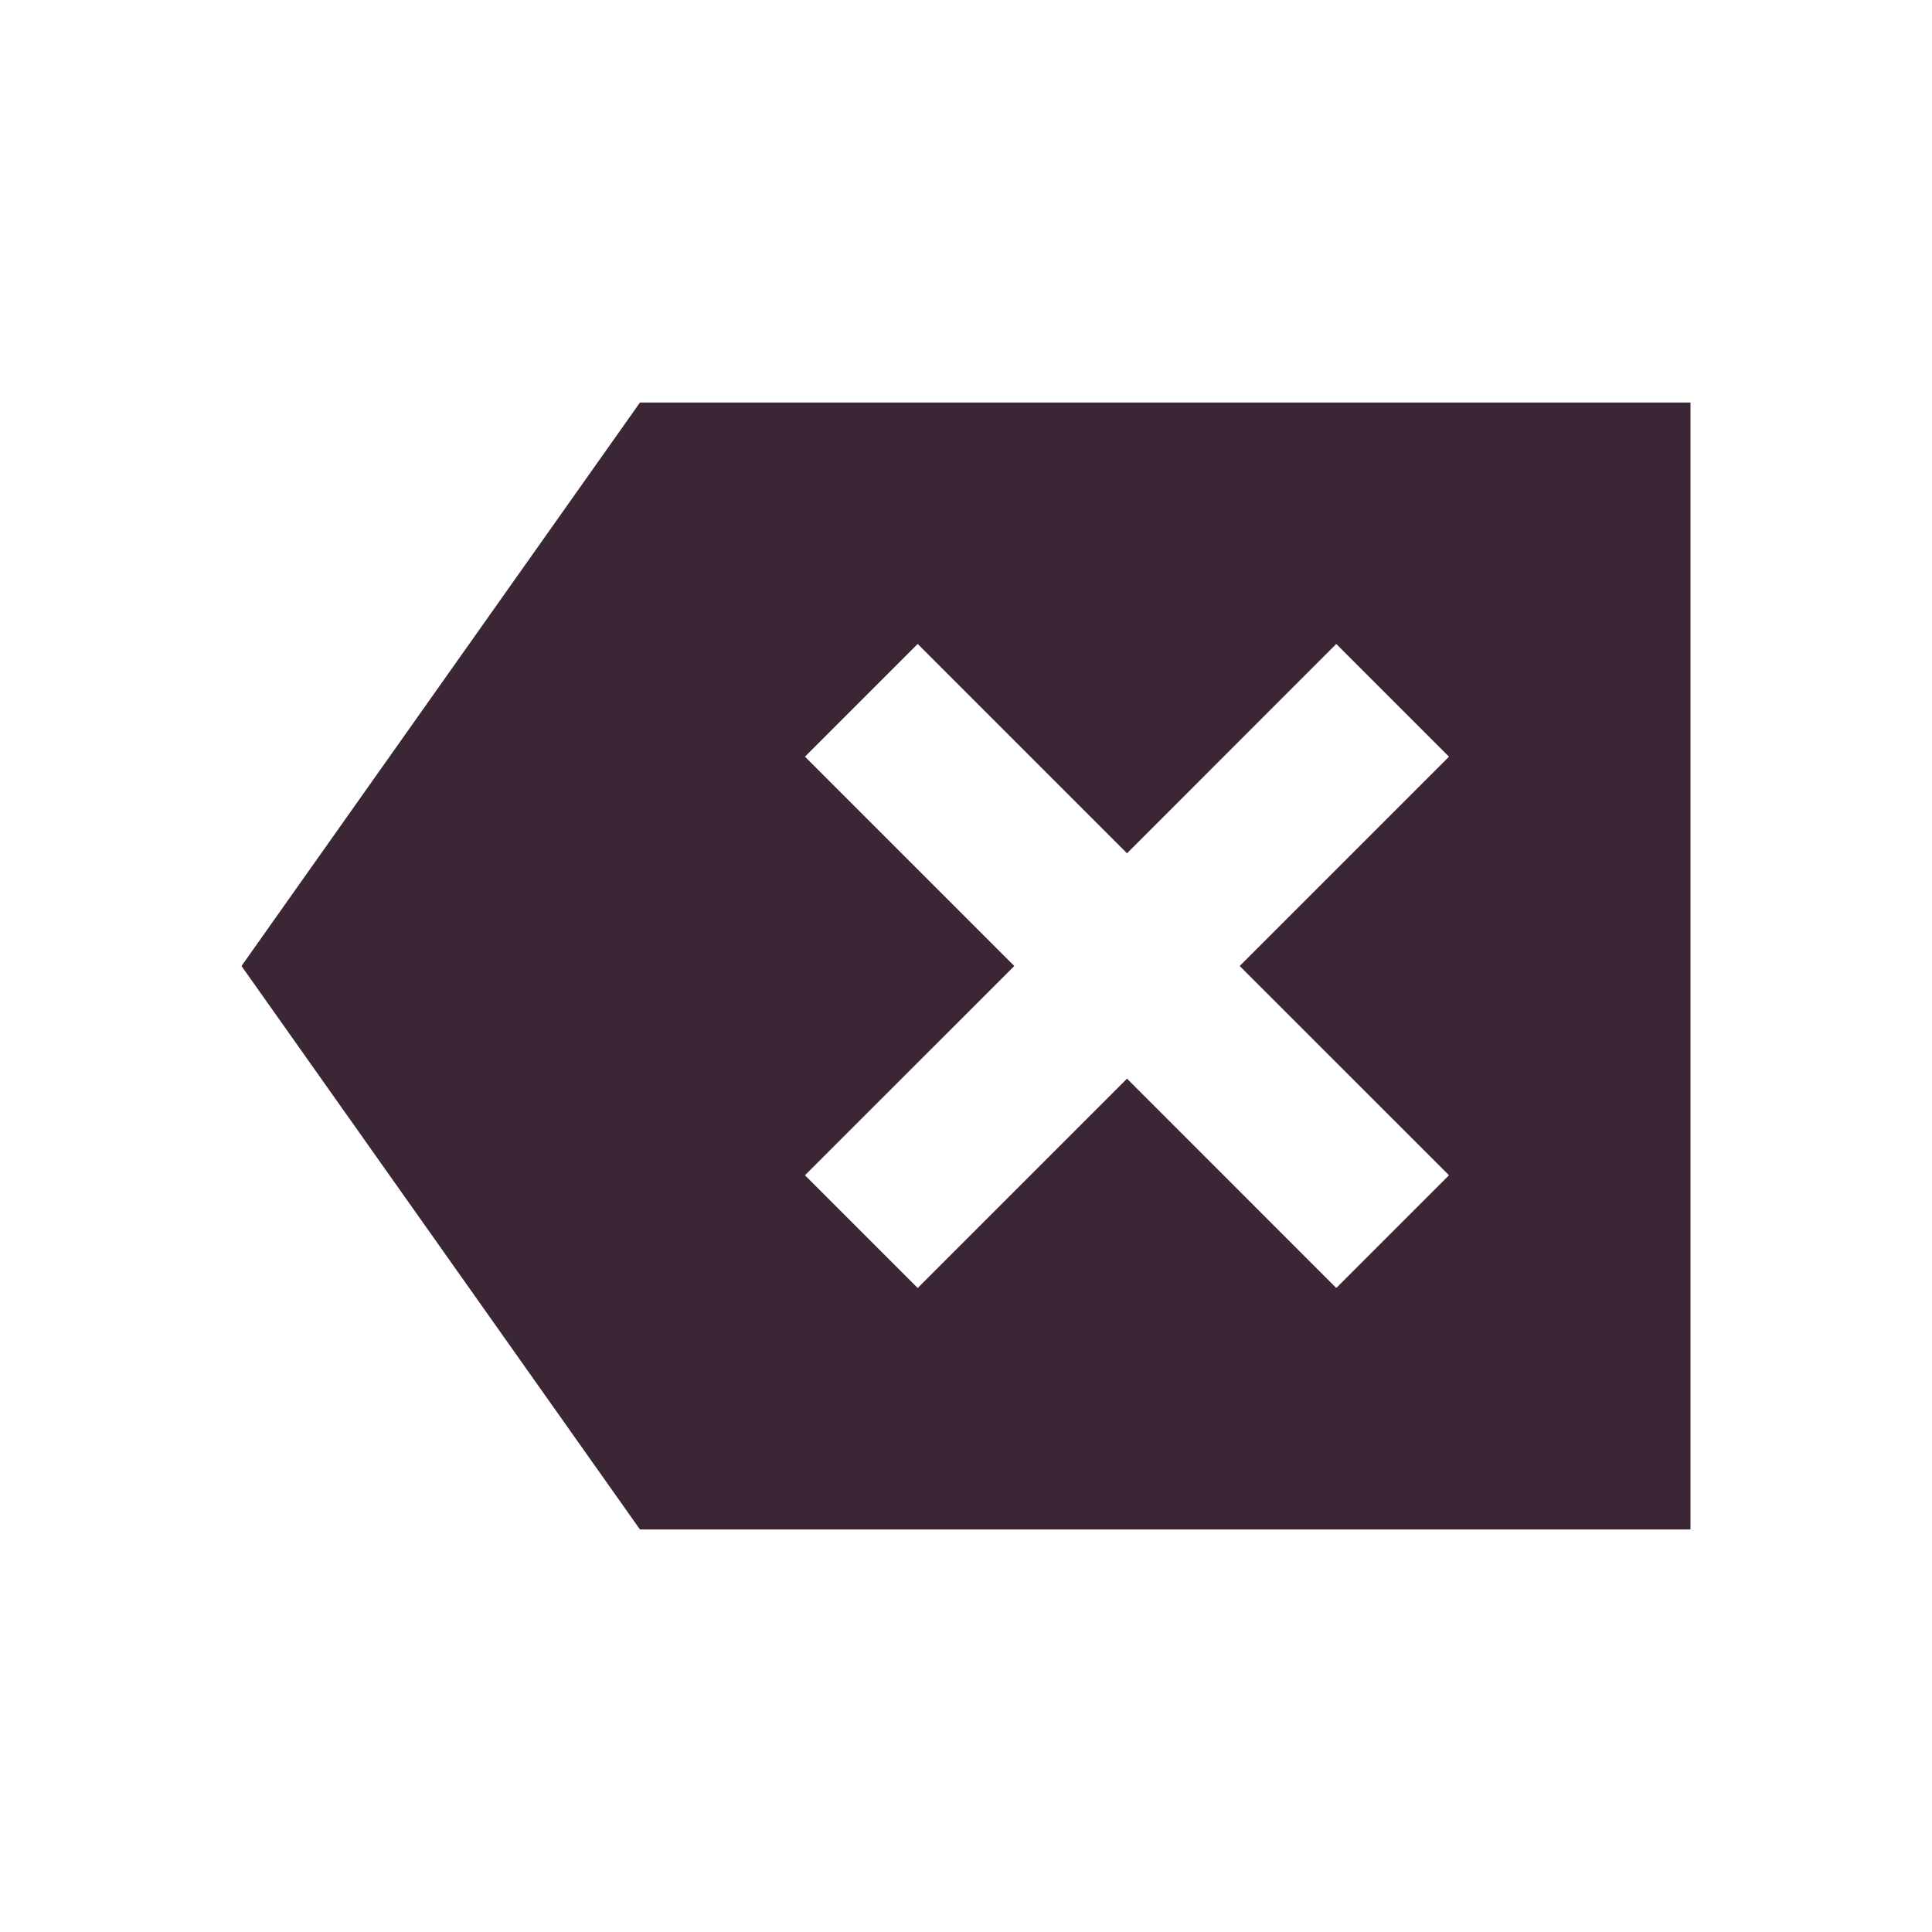 <svg width="32" height="32" viewBox="0 0 32 32" fill="none" xmlns="http://www.w3.org/2000/svg">
<g id="material-symbols:backspace">
<path id="Vector" d="M10.6 25.333L4 16L10.6 6.667H28V25.333H10.6ZM15.2 21.333L18.667 17.866L22.133 21.333L24 19.466L20.533 16L24 12.533L22.133 10.666L18.667 14.133L15.2 10.666L13.333 12.533L16.8 16L13.333 19.466L15.2 21.333Z" fill="#3A2635"/>
</g>
</svg>
